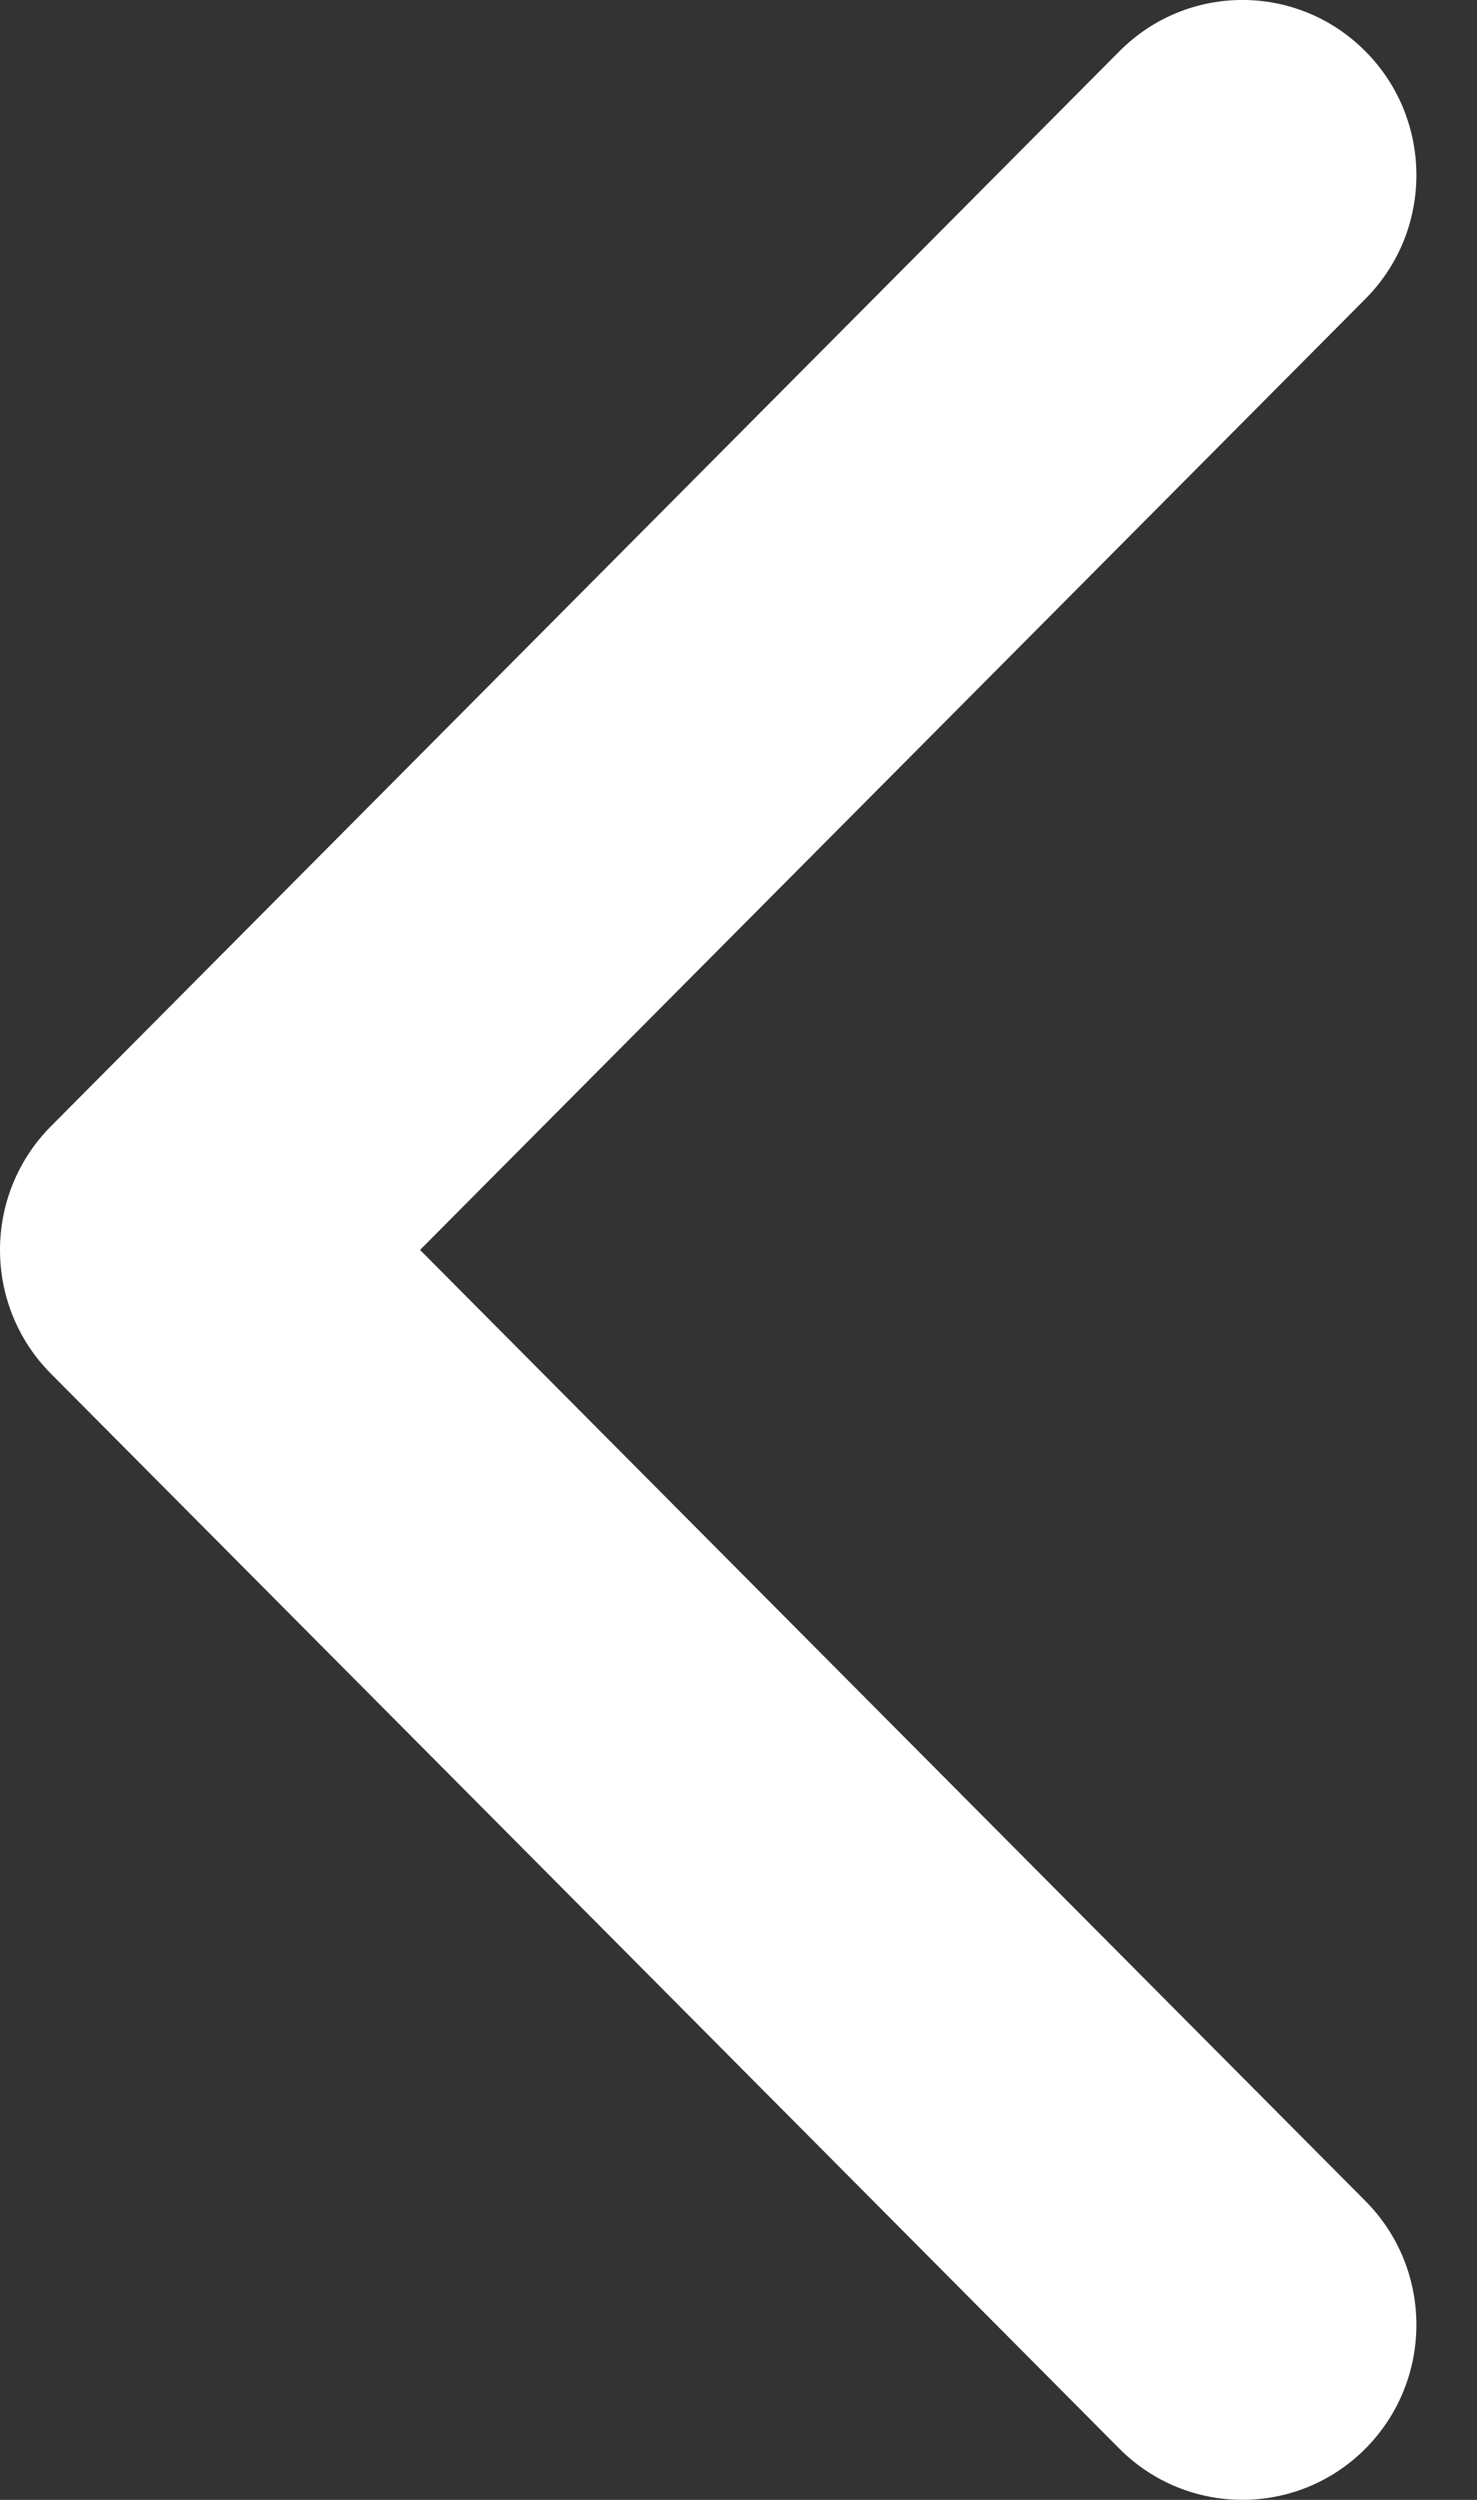 <svg width="13" height="22" viewBox="0 0 13 22" fill="none" xmlns="http://www.w3.org/2000/svg">
<rect x="0" y="0" width="13" height="22" fill="#333333" stroke="none"/>
<path d="M0.449 9.911L9.852 0.452C10.45 -0.151 11.42 -0.151 12.018 0.452C12.616 1.053 12.616 2.029 12.018 2.63L3.697 11L12.018 19.37C12.616 19.972 12.616 20.947 12.018 21.549C11.42 22.15 10.45 22.15 9.852 21.549L0.448 12.089C0.149 11.788 7.86781e-06 11.394 7.86781e-06 11C7.86781e-06 10.606 0.15 10.212 0.449 9.911Z" fill="white"/>
</svg>
